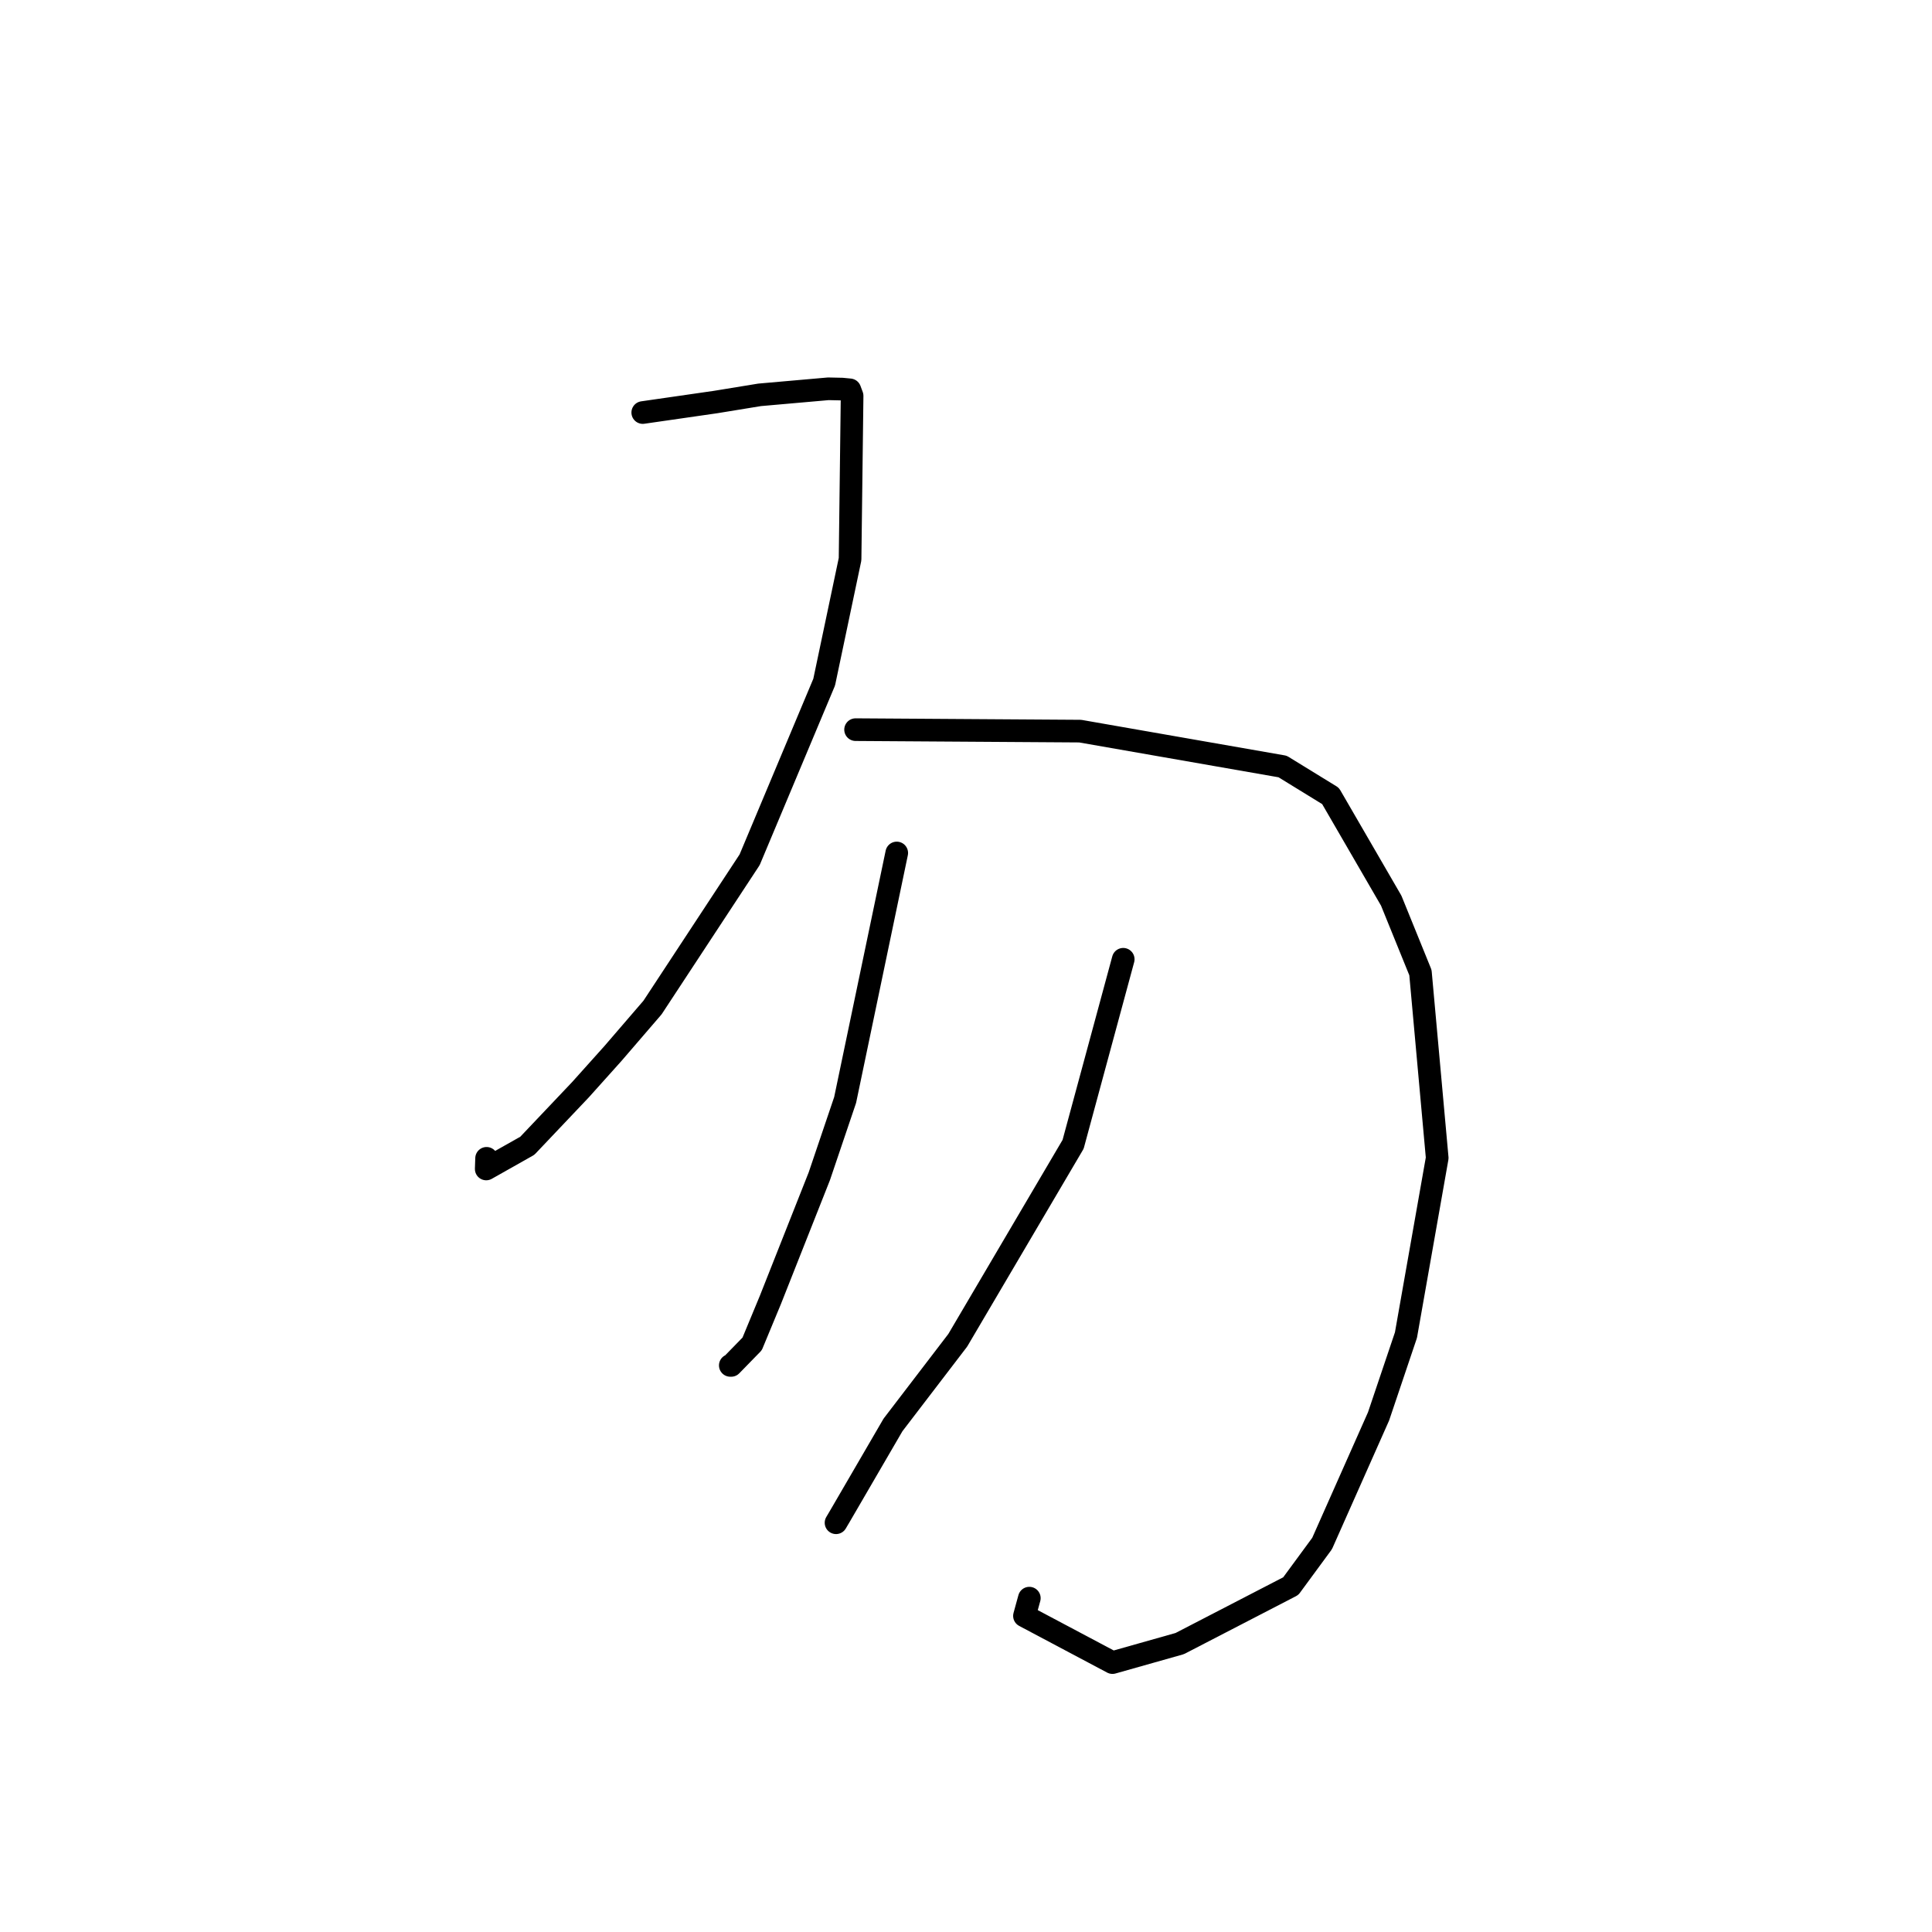 <?xml version="1.0" standalone="no"?>
    <svg width="256" height="256" xmlns="http://www.w3.org/2000/svg" version="1.1">
    <polyline stroke="black" stroke-width="3" stroke-linecap="round" fill="transparent" stroke-linejoin="round" points="85.168 54.664 89.996 53.968 94.824 53.271 100.652 52.319 109.761 51.517 111.584 51.557 112.611 51.656 112.908 52.453 112.638 74.098 109.208 90.386 99.331 113.922 86.464 133.502 81.212 139.602 76.914 144.394 69.872 151.82 64.427 154.894 64.475 153.484 " />
        <polyline stroke="black" stroke-width="3" stroke-linecap="round" fill="transparent" stroke-linejoin="round" points="113.369 96.682 128.247 96.78 143.126 96.878 169.953 101.566 176.302 105.468 184.345 119.343 188.216 128.876 190.437 153.437 186.297 176.906 182.666 187.676 175.185 204.522 171.034 210.17 156.319 217.783 147.407 220.302 135.746 214.114 136.391 211.763 " />
        <polyline stroke="black" stroke-width="3" stroke-linecap="round" fill="transparent" stroke-linejoin="round" points="118.823 113.023 115.404 129.388 111.985 145.752 108.563 155.862 102.082 172.241 99.663 178.074 96.885 180.924 96.768 180.923 " />
        <polyline stroke="black" stroke-width="3" stroke-linecap="round" fill="transparent" stroke-linejoin="round" points="148.833 127.109 145.513 139.369 142.192 151.628 126.906 177.596 118.327 188.81 111.33 200.838 110.778 201.773 " />
        </svg>
